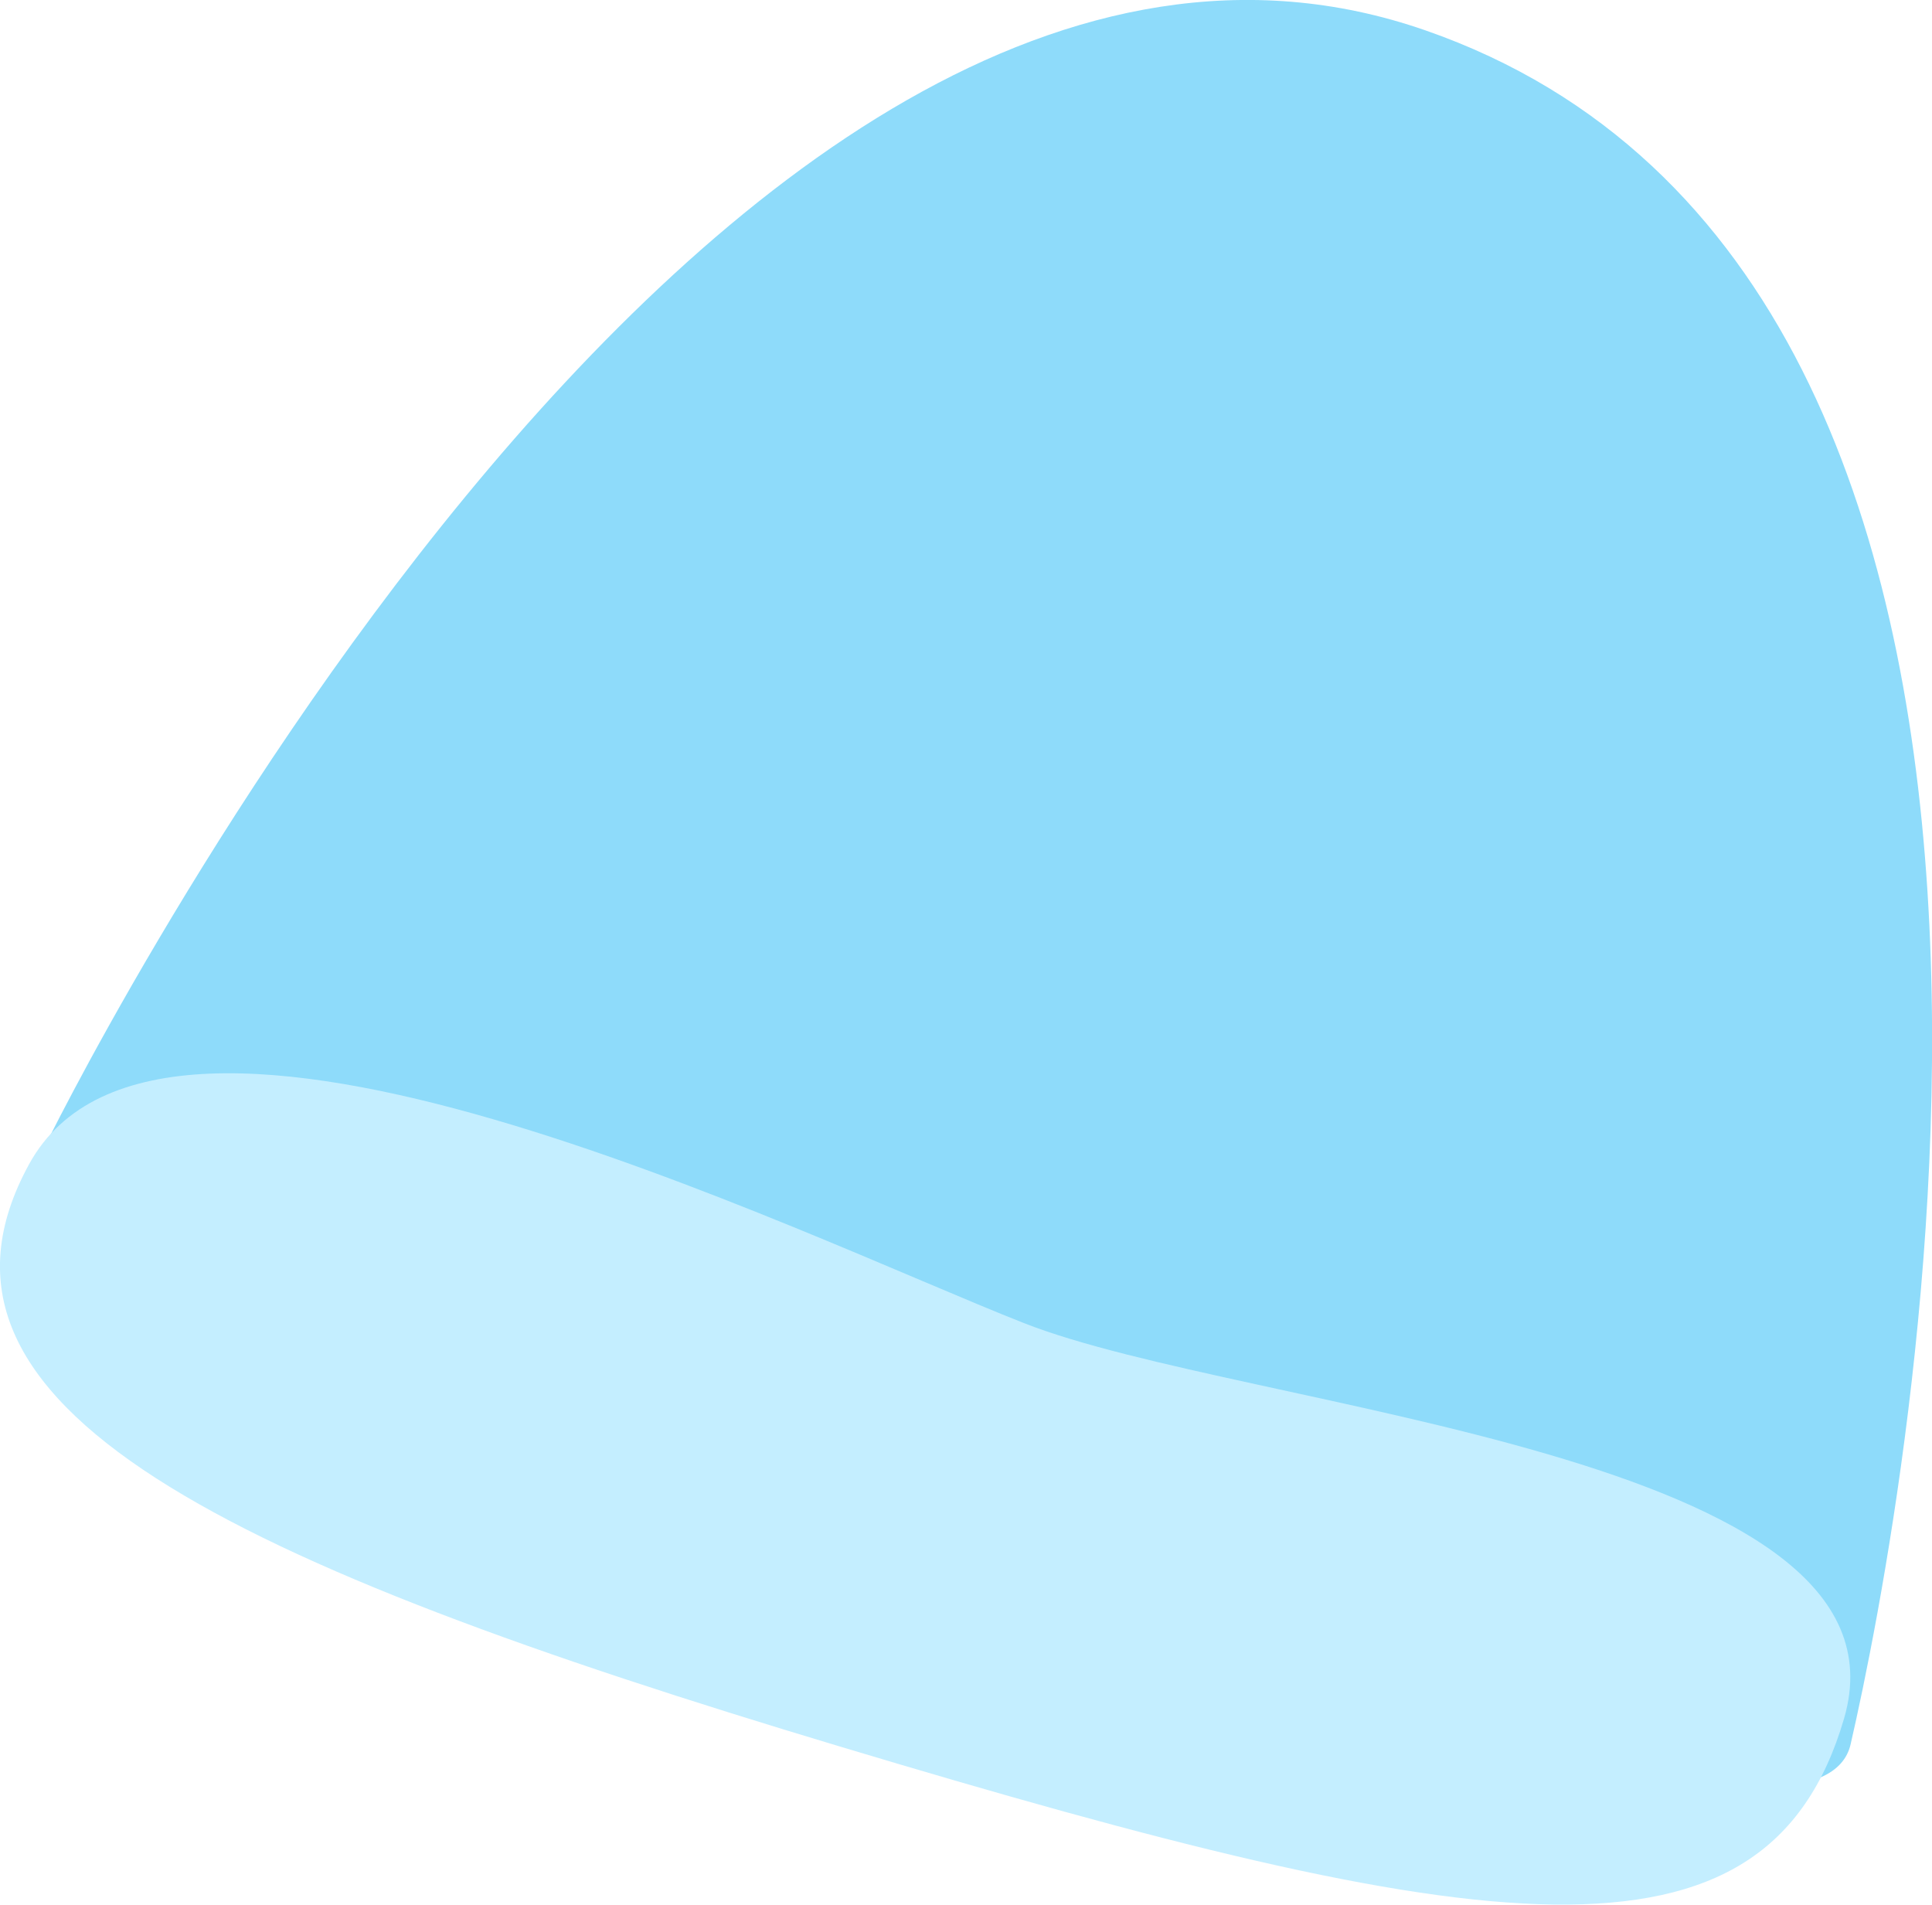 <?xml version="1.0" encoding="UTF-8"?><svg id="Layer_2" xmlns="http://www.w3.org/2000/svg" viewBox="0 0 65.04 64.12"><defs><style>.cls-1{fill:#8edbfa;}.cls-2{isolation:isolate;}.cls-3{fill:#c4eeff;}</style></defs><g id="Layer_1-2"><g id="Layer_1-3"><path class="cls-1" d="M47.98,1.02C23.86-7.37,1.46,38.69,1.46,38.69c0,0,58.98,28.1,60.84,20.03,1.86-8.07,9.81-49.31-14.32-57.7Z"/><g class="cls-2"><path class="cls-3" d="M34.47,44.54c-7.51-2.95-28.99-13.57-33.49-5.35-4.5,8.21,6.8,13.45,27.28,19.6,21.63,6.5,31.21,8.01,33.82-.94,2.62-8.96-20.11-10.35-27.61-13.31Z"/></g></g></g></svg>